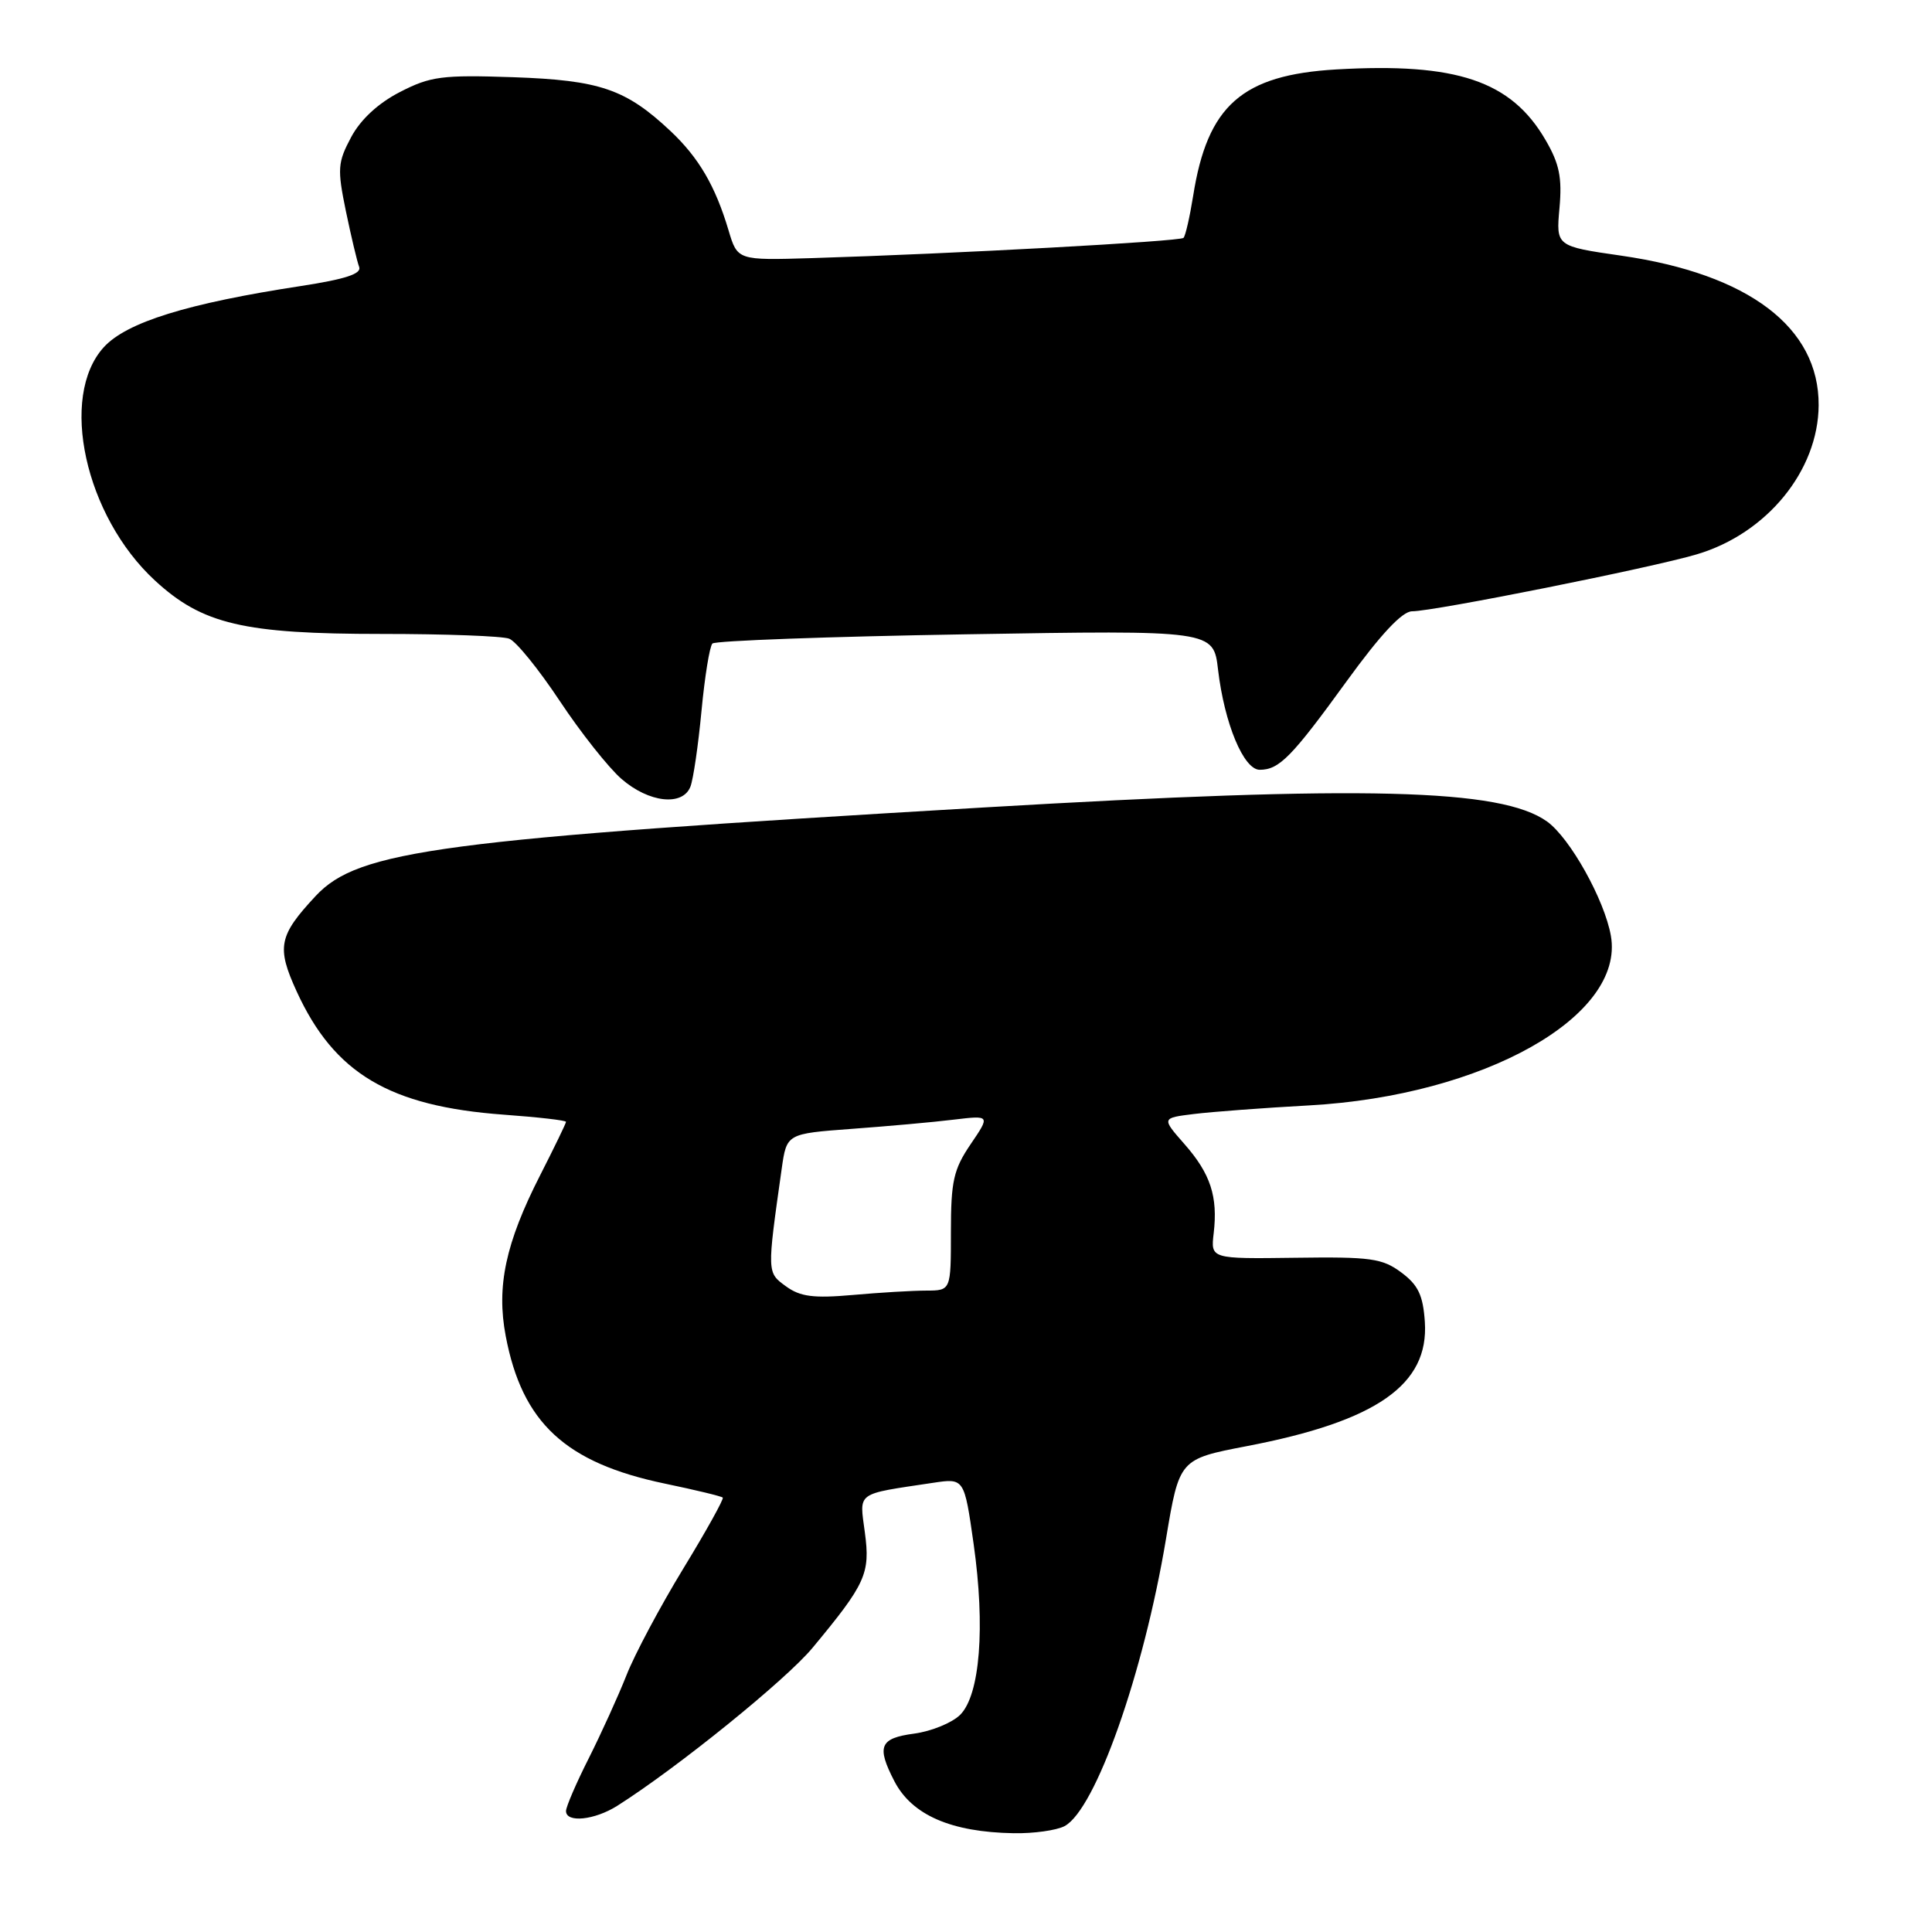 <?xml version="1.0" encoding="UTF-8" standalone="no"?>
<!DOCTYPE svg PUBLIC "-//W3C//DTD SVG 1.1//EN" "http://www.w3.org/Graphics/SVG/1.1/DTD/svg11.dtd" >
<svg xmlns="http://www.w3.org/2000/svg" xmlns:xlink="http://www.w3.org/1999/xlink" version="1.1" viewBox="0 0 256 256">
 <g >
 <path fill="currentColor"
d=" M 141.06 241.97 C 145.16 239.78 151.52 221.76 154.50 203.92 C 156.27 193.34 156.27 193.34 165.21 191.62 C 182.42 188.32 189.35 183.48 188.80 175.16 C 188.56 171.62 187.92 170.27 185.67 168.60 C 183.16 166.73 181.60 166.52 171.63 166.66 C 160.42 166.81 160.42 166.81 160.82 163.41 C 161.39 158.54 160.40 155.52 156.94 151.59 C 153.91 148.14 153.91 148.14 158.21 147.61 C 160.57 147.32 167.45 146.80 173.50 146.47 C 196.61 145.18 215.32 134.66 213.45 124.00 C 212.61 119.23 208.04 111.05 205.00 108.86 C 198.90 104.49 180.81 104.03 130.41 106.99 C 58.28 111.22 47.50 112.65 41.83 118.72 C 36.92 123.99 36.62 125.49 39.31 131.37 C 44.29 142.24 51.60 146.59 66.75 147.70 C 71.29 148.03 75.00 148.45 75.00 148.65 C 75.00 148.84 73.45 152.04 71.56 155.75 C 66.99 164.71 65.76 170.47 67.01 177.03 C 69.19 188.53 74.92 193.84 88.12 196.59 C 92.15 197.43 95.60 198.26 95.77 198.44 C 95.94 198.61 93.59 202.85 90.53 207.86 C 87.48 212.87 84.09 219.22 83.01 221.98 C 81.92 224.74 79.67 229.68 78.02 232.97 C 76.36 236.25 75.00 239.41 75.00 239.97 C 75.00 241.57 78.78 241.18 81.79 239.28 C 89.72 234.26 104.16 222.58 107.67 218.34 C 114.72 209.85 115.33 208.51 114.60 203.07 C 113.88 197.60 113.27 198.04 123.64 196.48 C 127.77 195.86 127.77 195.86 129.01 204.58 C 130.57 215.58 129.86 224.58 127.23 227.22 C 126.16 228.28 123.43 229.40 121.15 229.71 C 116.56 230.32 116.12 231.39 118.51 236.02 C 120.83 240.50 126.02 242.77 134.32 242.91 C 136.96 242.96 140.00 242.53 141.06 241.97 Z  M 91.48 104.25 C 91.86 103.29 92.52 98.77 92.95 94.22 C 93.38 89.67 94.03 85.64 94.40 85.27 C 94.77 84.90 109.86 84.35 127.93 84.05 C 160.79 83.50 160.79 83.50 161.40 88.75 C 162.24 95.87 164.79 102.00 166.92 102.00 C 169.50 102.00 171.15 100.32 178.45 90.25 C 182.95 84.05 185.80 81.00 187.11 81.00 C 190.01 81.00 218.87 75.23 224.84 73.45 C 234.12 70.70 240.93 62.36 240.98 53.70 C 241.04 43.38 231.72 36.32 214.84 33.88 C 206.18 32.63 206.18 32.63 206.64 27.56 C 207.00 23.53 206.63 21.69 204.78 18.53 C 200.23 10.71 193.00 8.28 177.07 9.20 C 164.57 9.93 159.99 13.97 158.10 25.95 C 157.65 28.75 157.08 31.26 156.82 31.52 C 156.34 31.99 126.30 33.63 107.61 34.20 C 97.72 34.50 97.72 34.50 96.53 30.50 C 94.78 24.63 92.59 20.89 88.84 17.36 C 82.92 11.80 79.49 10.63 68.00 10.23 C 58.58 9.91 57.04 10.11 53.00 12.19 C 50.12 13.67 47.79 15.82 46.53 18.17 C 44.74 21.53 44.68 22.37 45.83 27.97 C 46.53 31.33 47.32 34.66 47.59 35.37 C 47.94 36.28 45.77 36.99 39.93 37.89 C 24.81 40.20 16.77 42.70 13.75 46.01 C 7.79 52.56 11.26 68.38 20.54 76.93 C 26.82 82.72 32.28 84.00 50.60 84.00 C 58.98 84.00 66.57 84.28 67.47 84.63 C 68.38 84.97 71.39 88.69 74.17 92.88 C 76.95 97.07 80.64 101.73 82.36 103.22 C 85.98 106.36 90.44 106.86 91.48 104.25 Z  M 104.14 170.44 C 101.62 168.61 101.62 168.71 103.58 154.86 C 104.24 150.22 104.24 150.22 112.87 149.58 C 117.62 149.23 123.69 148.69 126.36 148.36 C 131.22 147.78 131.22 147.78 128.61 151.62 C 126.35 154.95 126.00 156.51 126.00 163.23 C 126.00 171.00 126.00 171.00 122.75 171.01 C 120.96 171.01 116.58 171.27 113.00 171.59 C 107.80 172.05 106.03 171.82 104.14 170.44 Z "/>
</g>
</svg>